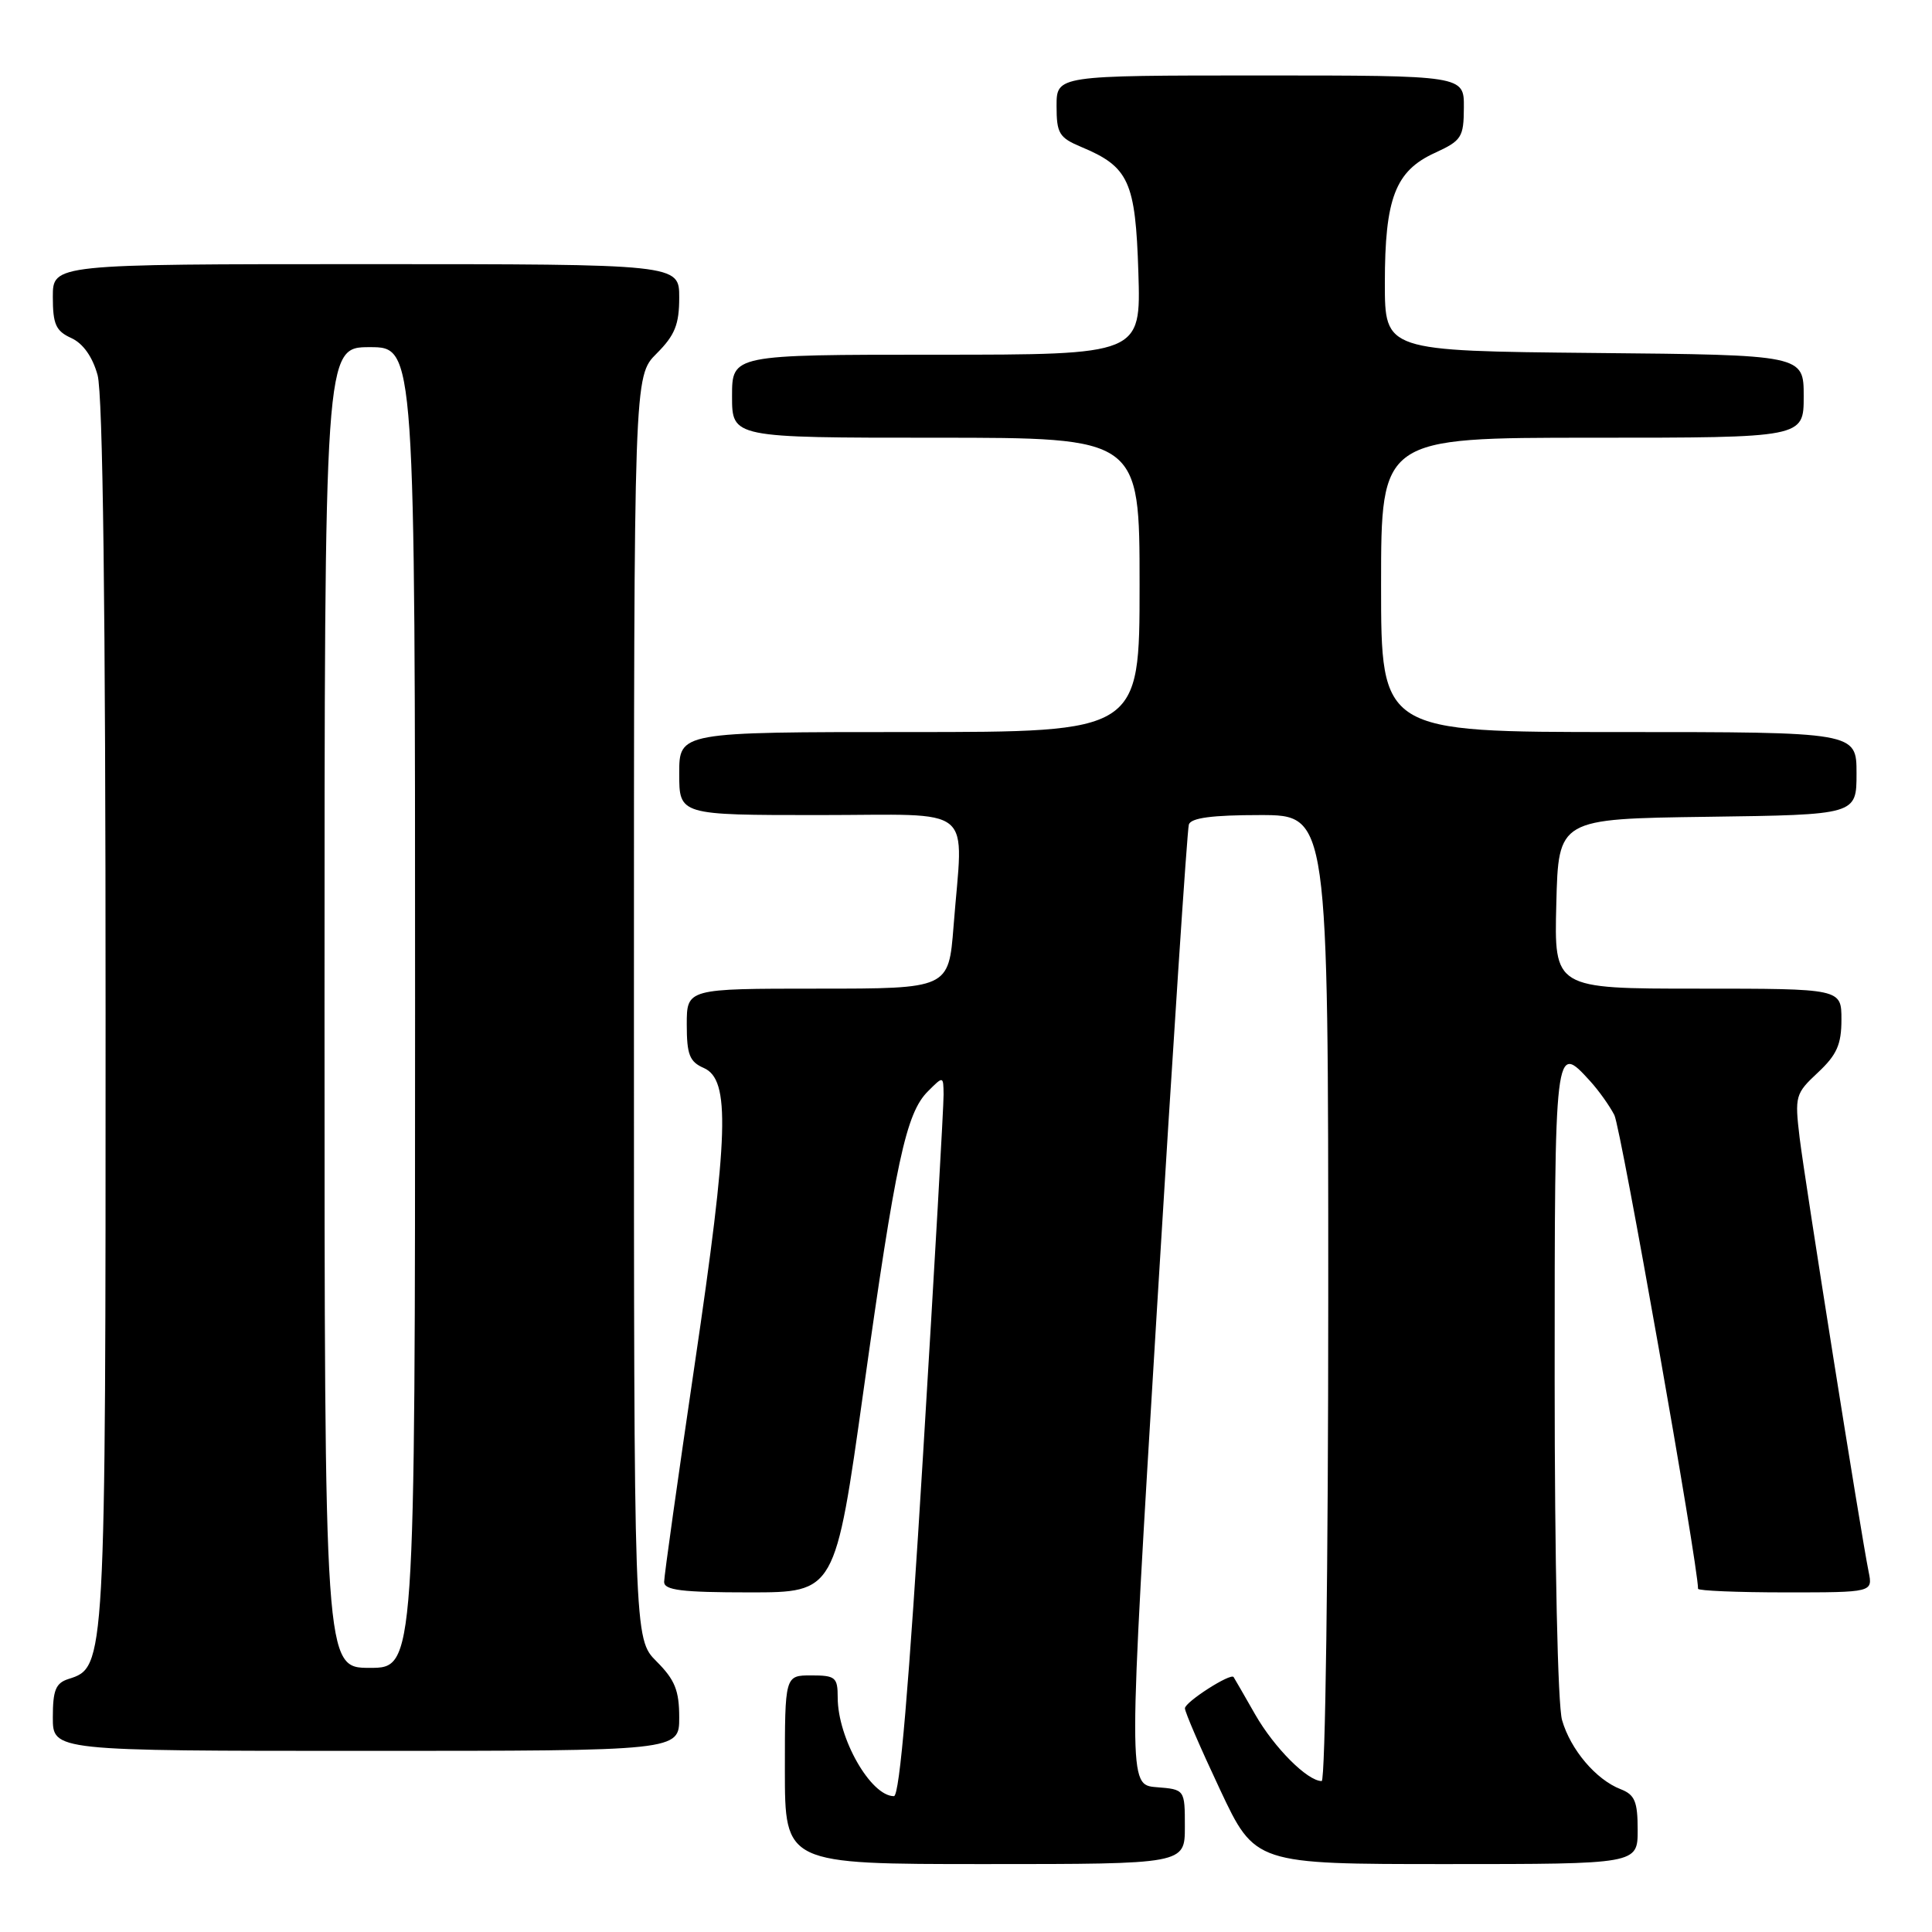 <?xml version="1.0" encoding="UTF-8" standalone="no"?>
<!DOCTYPE svg PUBLIC "-//W3C//DTD SVG 1.1//EN" "http://www.w3.org/Graphics/SVG/1.1/DTD/svg11.dtd" >
<svg xmlns="http://www.w3.org/2000/svg" xmlns:xlink="http://www.w3.org/1999/xlink" version="1.1" viewBox="0 0 256 256">
 <g >
 <path fill="currentColor"
d=" M 157.00 242.06 C 157.00 237.11 157.00 237.11 153.23 236.81 C 149.47 236.50 149.47 236.50 153.30 173.50 C 155.40 138.85 157.31 109.94 157.53 109.25 C 157.82 108.37 160.63 108.00 166.97 108.00 C 176.00 108.00 176.00 108.00 176.00 172.00 C 176.00 207.35 175.61 236.00 175.13 236.00 C 173.25 236.00 168.86 231.61 166.32 227.18 C 164.85 224.60 163.56 222.37 163.46 222.22 C 163.07 221.64 157.01 225.53 157.01 226.36 C 157.00 226.84 159.09 231.67 161.65 237.11 C 166.30 247.00 166.30 247.00 191.65 247.00 C 217.00 247.00 217.00 247.00 217.00 242.48 C 217.00 238.71 216.62 237.81 214.75 237.08 C 211.48 235.82 208.10 231.83 206.98 227.92 C 206.41 225.95 206.00 206.92 206.00 182.76 C 206.00 138.19 206.01 138.10 210.70 143.25 C 211.83 144.49 213.27 146.51 213.91 147.75 C 214.77 149.41 225.00 207.34 225.00 210.52 C 225.00 210.78 230.21 211.00 236.58 211.00 C 248.16 211.00 248.16 211.00 247.60 208.25 C 246.57 203.19 239.17 156.57 238.46 150.76 C 237.80 145.23 237.89 144.91 240.89 142.11 C 243.39 139.77 244.00 138.40 244.00 135.10 C 244.00 131.00 244.00 131.00 224.97 131.00 C 205.93 131.00 205.93 131.00 206.22 119.75 C 206.50 108.50 206.50 108.50 226.25 108.23 C 246.00 107.96 246.00 107.96 246.00 102.48 C 246.00 97.00 246.00 97.00 214.50 97.00 C 183.00 97.00 183.00 97.00 183.00 77.50 C 183.00 58.00 183.00 58.00 211.00 58.00 C 239.00 58.00 239.00 58.00 239.00 52.52 C 239.00 47.03 239.00 47.03 211.25 46.77 C 183.50 46.50 183.50 46.50 183.50 37.50 C 183.50 26.30 184.88 22.67 190.08 20.28 C 193.68 18.63 193.95 18.20 193.97 14.25 C 194.00 10.00 194.00 10.00 167.00 10.00 C 140.00 10.00 140.00 10.00 140.00 14.05 C 140.00 17.68 140.34 18.24 143.27 19.47 C 149.59 22.11 150.46 24.03 150.84 36.10 C 151.18 47.00 151.18 47.00 124.09 47.00 C 97.00 47.00 97.00 47.00 97.00 52.50 C 97.00 58.00 97.00 58.00 124.00 58.00 C 151.00 58.00 151.00 58.00 151.00 77.50 C 151.00 97.00 151.00 97.00 120.50 97.00 C 90.00 97.00 90.00 97.00 90.00 102.50 C 90.00 108.00 90.00 108.00 108.50 108.00 C 129.64 108.00 127.62 106.33 126.35 122.75 C 125.70 131.00 125.70 131.00 108.35 131.00 C 91.00 131.00 91.00 131.00 91.00 135.76 C 91.00 139.74 91.37 140.69 93.25 141.51 C 96.79 143.06 96.57 150.22 92.04 180.86 C 89.82 195.91 88.00 208.85 88.00 209.61 C 88.00 210.71 90.34 211.00 99.33 211.00 C 110.67 211.00 110.67 211.00 114.42 184.25 C 118.68 153.86 120.05 147.50 122.95 144.61 C 125.00 142.56 125.00 142.56 125.03 145.03 C 125.05 146.39 123.83 167.86 122.31 192.75 C 120.44 223.48 119.21 238.00 118.45 238.00 C 115.38 238.00 111.00 230.33 111.00 224.93 C 111.00 222.25 110.70 222.00 107.50 222.00 C 104.00 222.00 104.00 222.00 104.00 234.50 C 104.00 247.00 104.00 247.00 130.50 247.00 C 157.00 247.00 157.00 247.00 157.00 242.06 Z  M 90.00 227.58 C 90.00 224.00 89.43 222.58 87.00 220.15 C 84.00 217.15 84.00 217.15 84.00 133.50 C 84.00 49.85 84.00 49.85 87.00 46.85 C 89.43 44.42 90.00 43.00 90.00 39.42 C 90.00 35.00 90.00 35.00 48.50 35.00 C 7.00 35.00 7.00 35.00 7.00 39.34 C 7.00 42.97 7.40 43.86 9.44 44.79 C 11.00 45.50 12.26 47.27 12.93 49.70 C 13.63 52.22 13.99 80.71 13.99 134.28 C 14.00 220.78 13.99 220.92 9.09 222.47 C 7.38 223.01 7.00 223.95 7.00 227.57 C 7.00 232.00 7.00 232.00 48.50 232.00 C 90.00 232.00 90.00 232.00 90.00 227.58 Z  M 43.00 133.50 C 43.00 46.00 43.00 46.00 49.00 46.00 C 55.00 46.00 55.00 46.00 55.00 133.50 C 55.00 221.00 55.00 221.00 49.00 221.00 C 43.00 221.00 43.00 221.00 43.00 133.50 Z "/>
</g>
</svg>